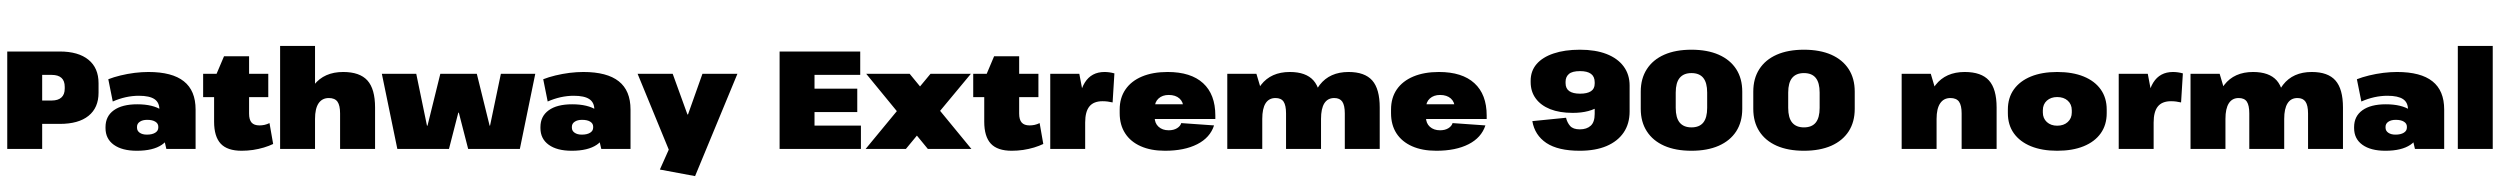 <svg xmlns="http://www.w3.org/2000/svg" xmlns:xlink="http://www.w3.org/1999/xlink" width="430.992" height="32.544"><path fill="black" d="M1.25 25.68L1.25 8.88L10.30 8.88Q13.51 8.88 15.25 10.30Q16.99 11.71 16.99 14.35L16.99 14.35L16.99 15.98Q16.99 18.58 15.26 19.97Q13.54 21.36 10.30 21.36L10.30 21.36L7.03 21.36L7.03 17.33L8.90 17.33Q10.01 17.33 10.58 16.81Q11.16 16.30 11.16 15.26L11.16 15.26L11.16 14.98Q11.16 13.94 10.60 13.43Q10.03 12.91 8.90 12.91L8.90 12.91L5.93 12.91L7.27 11.64L7.27 25.68L1.25 25.68ZM28.68 25.68L27.48 20.54L27.48 18.89Q27.48 17.66 26.63 17.09Q25.78 16.51 23.93 16.51L23.93 16.51Q22.82 16.51 21.67 16.76Q20.52 17.02 19.44 17.50L19.44 17.50L18.67 13.66Q19.58 13.30 20.77 13.01Q21.96 12.72 23.22 12.56Q24.48 12.41 25.58 12.41L25.58 12.41Q29.69 12.41 31.70 14.02Q33.72 15.62 33.72 18.89L33.72 18.89L33.72 25.68L28.68 25.68ZM23.59 25.99L23.59 25.99Q21.05 25.99 19.62 24.96Q18.19 23.93 18.19 22.08L18.19 22.08L18.19 21.91Q18.19 20.04 19.62 19.01Q21.05 17.98 23.66 17.98L23.66 17.98Q26.38 17.98 27.90 19.00Q29.42 20.02 29.42 21.86L29.42 21.86L29.42 22.06Q29.42 23.93 27.90 24.96Q26.38 25.99 23.59 25.99ZM25.32 23.21L25.32 23.21Q26.23 23.21 26.76 22.88Q27.29 22.56 27.29 21.98L27.29 21.98L27.29 21.84Q27.29 21.29 26.78 20.98Q26.28 20.66 25.37 20.66L25.37 20.66Q24.58 20.66 24.10 20.99Q23.62 21.31 23.62 21.86L23.62 21.86L23.62 22.01Q23.62 22.56 24.08 22.88Q24.55 23.21 25.32 23.21ZM41.66 25.99L41.66 25.99Q39.19 25.99 38.05 24.77Q36.91 23.54 36.91 20.98L36.91 20.98L36.91 13.73L38.62 9.70L42.94 9.70L42.94 19.58Q42.94 20.64 43.37 21.13Q43.80 21.62 44.74 21.62L44.74 21.62Q45.14 21.62 45.59 21.53Q46.03 21.43 46.46 21.22L46.46 21.22L47.09 24.82Q46.42 25.15 45.50 25.43Q44.59 25.70 43.61 25.85Q42.62 25.99 41.66 25.99ZM35.02 16.75L35.02 12.72L46.25 12.72L46.25 16.75L35.02 16.75ZM58.63 25.68L58.63 19.56Q58.63 18.17 58.18 17.53Q57.72 16.90 56.69 16.90L56.69 16.90Q55.54 16.90 54.92 17.81Q54.31 18.72 54.31 20.50L54.31 20.50L52.37 22.87L52.39 21.07Q52.39 16.85 54.14 14.63Q55.90 12.41 59.16 12.41L59.16 12.41Q62.02 12.41 63.34 13.87Q64.66 15.34 64.66 18.53L64.66 18.53L64.66 25.68L58.63 25.68ZM48.29 25.68L48.29 7.92L54.31 7.92L54.31 16.10L54.31 25.68L48.29 25.68ZM68.50 25.68L65.83 12.72L71.76 12.72L73.61 21.67L73.70 21.67L75.91 12.72L82.20 12.72L84.41 21.67L84.48 21.67L86.35 12.72L92.28 12.72L89.62 25.68L80.71 25.68L79.10 19.42L79.01 19.42L77.40 25.68L68.50 25.68ZM103.66 25.68L102.46 20.54L102.46 18.89Q102.46 17.66 101.60 17.09Q100.75 16.51 98.90 16.51L98.90 16.51Q97.80 16.51 96.65 16.76Q95.50 17.02 94.42 17.50L94.42 17.50L93.65 13.66Q94.56 13.30 95.75 13.01Q96.94 12.72 98.20 12.56Q99.46 12.41 100.56 12.41L100.56 12.41Q104.66 12.41 106.68 14.02Q108.70 15.62 108.70 18.89L108.70 18.89L108.70 25.68L103.66 25.68ZM98.57 25.99L98.57 25.99Q96.02 25.99 94.60 24.96Q93.17 23.93 93.17 22.08L93.17 22.08L93.17 21.91Q93.17 20.04 94.60 19.01Q96.02 17.98 98.64 17.98L98.64 17.98Q101.35 17.98 102.88 19.00Q104.40 20.02 104.40 21.86L104.40 21.86L104.40 22.06Q104.40 23.93 102.88 24.96Q101.35 25.99 98.57 25.99ZM100.30 23.21L100.30 23.21Q101.21 23.21 101.74 22.88Q102.26 22.56 102.26 21.98L102.26 21.98L102.26 21.84Q102.26 21.29 101.76 20.98Q101.26 20.66 100.34 20.66L100.34 20.66Q99.55 20.66 99.07 20.99Q98.59 21.31 98.59 21.86L98.59 21.86L98.59 22.01Q98.59 22.56 99.06 22.88Q99.53 23.21 100.30 23.21ZM119.83 30.36L113.76 29.23L116.21 23.74L115.66 26.69L109.92 12.72L115.97 12.72L118.51 19.73L118.61 19.73L121.10 12.72L127.13 12.72L119.83 30.36ZM140.42 24.74L139.10 21.65L148.42 21.65L148.42 25.68L134.40 25.68L134.40 8.88L148.30 8.88L148.30 12.91L139.10 12.91L140.42 9.82L140.42 17.47L139.10 15.29L147.79 15.29L147.79 19.32L139.10 19.32L140.42 17.14L140.42 24.74ZM159.96 25.68L149.33 12.72L156.82 12.72L167.47 25.68L159.96 25.68ZM149.23 25.68L155.71 17.83L161.28 19.49L156.17 25.68L149.23 25.68ZM160.90 20.52L155.30 18.89L160.42 12.72L167.38 12.72L160.90 20.52ZM174.43 25.99L174.43 25.99Q171.96 25.99 170.82 24.77Q169.68 23.54 169.68 20.98L169.68 20.98L169.68 13.73L171.38 9.70L175.70 9.70L175.70 19.58Q175.70 20.64 176.14 21.13Q176.57 21.62 177.50 21.62L177.50 21.62Q177.91 21.62 178.36 21.53Q178.80 21.43 179.23 21.22L179.23 21.22L179.86 24.82Q179.18 25.15 178.27 25.43Q177.36 25.70 176.38 25.85Q175.39 25.99 174.43 25.99ZM167.78 16.75L167.78 12.72L179.02 12.72L179.02 16.75L167.78 16.75ZM181.06 25.68L181.06 12.72L186.07 12.72L187.08 18.07L187.08 25.68L181.06 25.68ZM187.08 21.12L185.88 19.63Q185.88 16.06 187.02 14.23Q188.16 12.41 190.42 12.41L190.42 12.41Q190.82 12.41 191.26 12.47Q191.69 12.53 192.12 12.65L192.12 12.65L191.81 17.66Q190.94 17.45 190.08 17.45L190.08 17.45Q188.54 17.45 187.81 18.35Q187.08 19.25 187.08 21.12L187.08 21.12ZM200.83 25.99L200.83 25.99Q198.41 25.99 196.66 25.21Q194.90 24.43 193.97 22.98Q193.03 21.53 193.03 19.51L193.03 19.51L193.03 18.89Q193.03 16.87 194.03 15.42Q195.02 13.97 196.88 13.19Q198.74 12.41 201.29 12.41L201.29 12.41Q205.30 12.41 207.41 14.34Q209.52 16.27 209.52 19.92L209.52 19.92L209.52 20.52L197.98 20.52L197.98 17.98L204.79 17.98L204.02 18.94L204.02 18.65Q204.02 17.59 203.34 16.98Q202.66 16.37 201.48 16.37L201.48 16.37Q200.40 16.37 199.73 16.98Q199.06 17.59 199.06 18.65L199.06 18.65L199.06 20.21Q199.06 21.24 199.73 21.85Q200.40 22.46 201.48 22.46L201.48 22.46Q202.34 22.46 202.92 22.10Q203.50 21.74 203.64 21.22L203.64 21.22L209.30 21.62Q208.61 23.74 206.40 24.86Q204.19 25.99 200.83 25.99ZM231.84 25.68L231.84 19.56Q231.84 18.17 231.41 17.53Q230.98 16.90 230.02 16.90L230.02 16.90Q228.89 16.90 228.31 17.81Q227.74 18.72 227.74 20.50L227.74 20.50L225.79 22.87L225.79 21.07Q225.79 16.85 227.52 14.63Q229.25 12.41 232.49 12.41L232.49 12.41Q235.27 12.41 236.57 13.87Q237.86 15.34 237.86 18.53L237.86 18.53L237.86 25.68L231.84 25.68ZM211.58 25.68L211.58 12.72L216.60 12.72L217.61 16.10L217.61 25.68L211.58 25.68ZM221.71 25.68L221.71 19.56Q221.71 18.17 221.29 17.53Q220.87 16.90 219.89 16.90L219.89 16.90Q218.76 16.90 218.18 17.81Q217.61 18.72 217.61 20.50L217.61 20.50L215.69 22.87L215.69 21.07Q215.69 16.85 217.40 14.63Q219.12 12.41 222.36 12.41L222.36 12.41Q225.14 12.41 226.44 13.87Q227.74 15.34 227.74 18.53L227.74 18.53L227.74 25.68L221.71 25.68ZM247.61 25.99L247.61 25.99Q245.18 25.99 243.43 25.21Q241.68 24.43 240.74 22.98Q239.81 21.53 239.81 19.51L239.81 19.51L239.81 18.89Q239.81 16.87 240.80 15.42Q241.80 13.97 243.66 13.19Q245.52 12.41 248.06 12.41L248.06 12.41Q252.07 12.41 254.18 14.34Q256.30 16.27 256.30 19.92L256.30 19.92L256.30 20.52L244.75 20.52L244.75 17.98L251.57 17.98L250.80 18.94L250.80 18.65Q250.80 17.59 250.12 16.98Q249.43 16.37 248.26 16.37L248.26 16.37Q247.18 16.37 246.50 16.98Q245.83 17.59 245.83 18.65L245.83 18.65L245.83 20.21Q245.83 21.24 246.50 21.85Q247.18 22.46 248.26 22.46L248.26 22.46Q249.12 22.46 249.70 22.10Q250.27 21.74 250.42 21.22L250.42 21.22L256.08 21.62Q255.38 23.74 253.18 24.86Q250.97 25.99 247.61 25.99ZM280.94 14.76L280.94 19.20Q280.94 21.34 279.91 22.85Q278.88 24.36 276.96 25.18Q275.04 25.99 272.35 25.99L272.35 25.99Q268.61 25.99 266.59 24.65Q264.58 23.30 264.17 20.88L264.17 20.88L269.98 20.30Q270.17 21.12 270.68 21.71Q271.20 22.30 272.35 22.30L272.35 22.30Q273.55 22.30 274.24 21.67Q274.92 21.05 274.92 19.63L274.92 19.63L274.92 14.76L280.94 14.76ZM272.38 8.57L272.38 8.57Q275.04 8.57 276.96 9.31Q278.88 10.06 279.91 11.45Q280.94 12.84 280.94 14.76L280.94 14.76L277.61 14.76Q277.61 16.94 275.87 18.20Q274.13 19.46 271.13 19.46L271.13 19.46Q268.87 19.46 267.25 18.82Q265.63 18.17 264.76 16.98Q263.88 15.79 263.88 14.14L263.88 14.14L263.88 13.92Q263.88 12.24 264.90 11.05Q265.92 9.86 267.83 9.22Q269.74 8.57 272.38 8.57ZM272.40 12.26L272.40 12.26Q271.03 12.26 270.47 12.76Q269.90 13.25 269.90 14.09L269.90 14.09L269.90 14.33Q269.90 15.26 270.54 15.71Q271.18 16.15 272.40 16.15L272.40 16.15Q273.62 16.15 274.27 15.73Q274.92 15.31 274.92 14.42L274.92 14.42L274.92 14.18Q274.92 13.20 274.28 12.73Q273.65 12.26 272.40 12.26ZM291.60 25.99L291.60 25.99Q288.86 25.99 286.91 25.13Q284.95 24.26 283.91 22.64Q282.86 21.02 282.86 18.77L282.86 18.77L282.86 15.79Q282.86 13.54 283.91 11.92Q284.95 10.30 286.91 9.43Q288.86 8.57 291.60 8.57L291.60 8.57Q294.34 8.57 296.30 9.43Q298.27 10.30 299.32 11.92Q300.36 13.54 300.36 15.79L300.36 15.79L300.36 18.77Q300.36 21.02 299.32 22.64Q298.27 24.26 296.30 25.13Q294.34 25.99 291.60 25.99ZM291.60 21.96L291.60 21.96Q292.97 21.96 293.64 21.13Q294.31 20.30 294.31 18.60L294.31 18.60L294.31 15.96Q294.31 14.26 293.64 13.43Q292.97 12.60 291.60 12.60L291.60 12.60Q290.26 12.60 289.57 13.43Q288.89 14.26 288.89 15.96L288.89 15.96L288.89 18.60Q288.89 20.30 289.57 21.13Q290.26 21.96 291.60 21.96ZM310.99 25.99L310.99 25.99Q308.26 25.99 306.30 25.13Q304.34 24.26 303.30 22.64Q302.26 21.02 302.26 18.77L302.26 18.77L302.26 15.79Q302.26 13.54 303.30 11.92Q304.34 10.30 306.30 9.43Q308.26 8.57 310.99 8.57L310.99 8.57Q313.73 8.57 315.70 9.43Q317.66 10.30 318.71 11.92Q319.75 13.54 319.75 15.79L319.75 15.79L319.75 18.77Q319.75 21.02 318.71 22.64Q317.66 24.26 315.70 25.13Q313.73 25.99 310.99 25.99ZM310.99 21.96L310.99 21.96Q312.36 21.96 313.03 21.13Q313.70 20.30 313.70 18.60L313.70 18.60L313.70 15.96Q313.70 14.26 313.03 13.43Q312.36 12.60 310.99 12.60L310.99 12.60Q309.65 12.60 308.96 13.43Q308.28 14.26 308.28 15.96L308.28 15.96L308.28 18.60Q308.28 20.30 308.96 21.13Q309.65 21.96 310.99 21.96ZM338.18 25.68L338.18 19.56Q338.18 18.17 337.73 17.53Q337.27 16.90 336.24 16.90L336.24 16.90Q335.09 16.90 334.48 17.81Q333.86 18.72 333.86 20.50L333.86 20.50L331.94 22.87L331.94 21.07Q331.94 16.85 333.70 14.63Q335.45 12.41 338.71 12.41L338.71 12.41Q341.57 12.41 342.89 13.87Q344.21 15.34 344.21 18.53L344.21 18.53L344.21 25.68L338.18 25.68ZM327.84 25.68L327.84 12.72L332.86 12.72L333.86 16.10L333.86 25.68L327.84 25.68ZM354.65 25.99L354.65 25.99Q352.03 25.99 350.12 25.21Q348.22 24.43 347.18 22.98Q346.15 21.53 346.15 19.51L346.15 19.51L346.15 18.89Q346.15 16.87 347.18 15.42Q348.22 13.97 350.12 13.19Q352.03 12.41 354.65 12.41L354.65 12.41Q357.31 12.41 359.22 13.19Q361.13 13.97 362.16 15.42Q363.19 16.87 363.19 18.89L363.19 18.89L363.19 19.51Q363.19 21.53 362.16 22.98Q361.13 24.43 359.22 25.21Q357.31 25.99 354.65 25.99ZM354.65 21.67L354.65 21.67Q355.78 21.67 356.47 21.04Q357.17 20.40 357.17 19.39L357.17 19.39L357.17 19.01Q357.17 17.98 356.47 17.35Q355.78 16.73 354.65 16.73L354.65 16.73Q353.57 16.73 352.87 17.35Q352.18 17.98 352.18 19.01L352.18 19.01L352.18 19.39Q352.18 20.40 352.87 21.04Q353.57 21.67 354.65 21.67ZM365.26 25.68L365.26 12.72L370.27 12.72L371.28 18.07L371.28 25.68L365.26 25.68ZM371.28 21.12L370.08 19.63Q370.08 16.06 371.22 14.23Q372.36 12.41 374.62 12.41L374.62 12.41Q375.02 12.41 375.46 12.47Q375.89 12.53 376.32 12.65L376.32 12.65L376.01 17.66Q375.14 17.45 374.28 17.45L374.28 17.45Q372.74 17.45 372.01 18.35Q371.28 19.25 371.28 21.12L371.28 21.12ZM397.90 25.68L397.90 19.56Q397.90 18.17 397.46 17.53Q397.03 16.90 396.07 16.90L396.07 16.90Q394.94 16.90 394.37 17.81Q393.79 18.72 393.79 20.50L393.79 20.50L391.85 22.87L391.85 21.07Q391.85 16.85 393.58 14.63Q395.30 12.41 398.54 12.41L398.54 12.41Q401.33 12.41 402.62 13.87Q403.92 15.34 403.92 18.53L403.92 18.53L403.92 25.68L397.90 25.68ZM377.64 25.68L377.64 12.72L382.66 12.72L383.66 16.10L383.66 25.68L377.64 25.68ZM387.77 25.68L387.77 19.56Q387.77 18.17 387.35 17.53Q386.93 16.90 385.94 16.90L385.94 16.90Q384.82 16.90 384.24 17.81Q383.66 18.72 383.66 20.50L383.66 20.50L381.74 22.87L381.74 21.07Q381.74 16.85 383.46 14.63Q385.18 12.41 388.42 12.41L388.42 12.41Q391.20 12.41 392.50 13.87Q393.79 15.34 393.79 18.53L393.79 18.53L393.79 25.68L387.77 25.68ZM416.33 25.68L415.13 20.54L415.13 18.89Q415.13 17.66 414.28 17.09Q413.42 16.51 411.58 16.51L411.58 16.51Q410.47 16.51 409.32 16.76Q408.17 17.02 407.09 17.50L407.09 17.50L406.32 13.66Q407.23 13.30 408.42 13.01Q409.61 12.72 410.87 12.56Q412.13 12.41 413.23 12.41L413.23 12.41Q417.34 12.41 419.35 14.02Q421.37 15.62 421.37 18.89L421.37 18.89L421.37 25.68L416.33 25.68ZM411.24 25.99L411.24 25.99Q408.70 25.99 407.27 24.96Q405.84 23.93 405.84 22.08L405.84 22.08L405.84 21.91Q405.84 20.04 407.27 19.01Q408.70 17.98 411.31 17.98L411.31 17.98Q414.02 17.98 415.55 19.00Q417.07 20.02 417.07 21.86L417.07 21.86L417.07 22.06Q417.07 23.93 415.55 24.96Q414.02 25.99 411.24 25.99ZM412.97 23.21L412.97 23.21Q413.88 23.21 414.41 22.88Q414.94 22.56 414.94 21.98L414.94 21.98L414.94 21.84Q414.94 21.29 414.43 20.98Q413.93 20.66 413.02 20.66L413.02 20.66Q412.22 20.66 411.74 20.99Q411.26 21.31 411.26 21.86L411.26 21.86L411.26 22.01Q411.26 22.56 411.73 22.88Q412.20 23.21 412.97 23.21ZM423.72 7.92L429.74 7.92L429.74 25.68L423.72 25.68L423.72 7.92Z"/></svg>